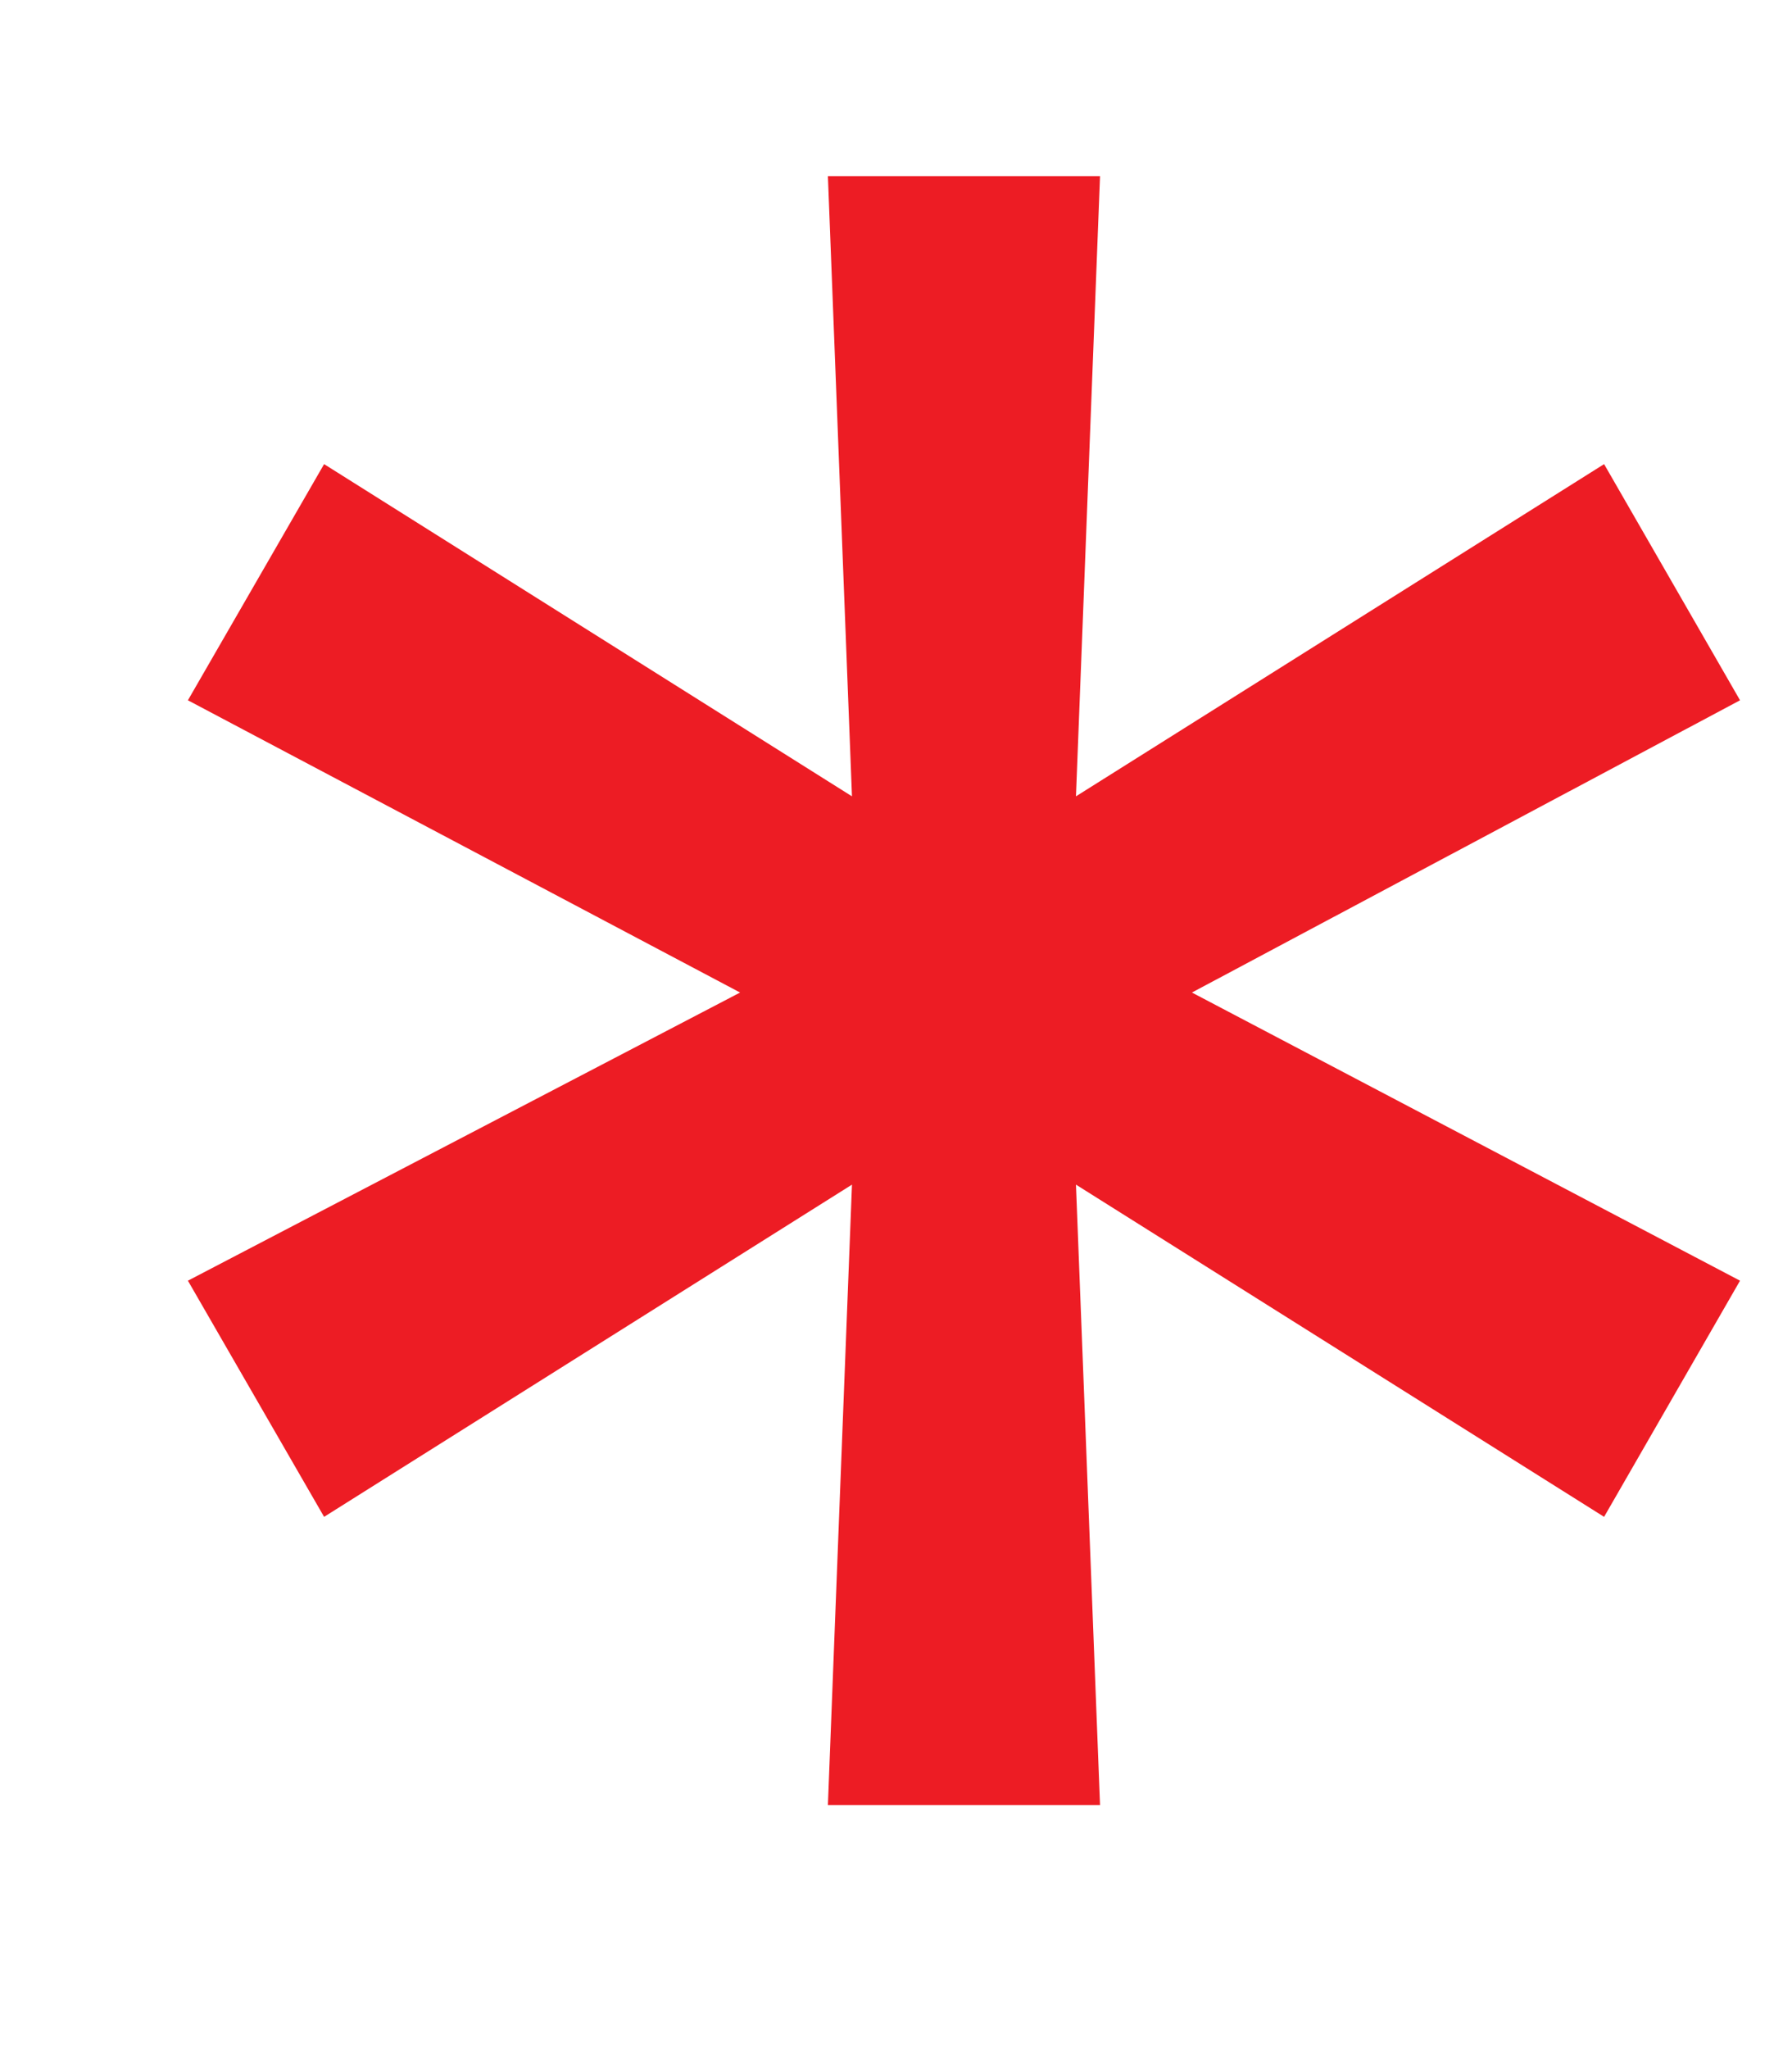 <svg width="7" height="8" viewBox="0 0 7 8" fill="none" xmlns="http://www.w3.org/2000/svg">
<path d="M3.234 7.047L3.328 4.625L1.266 5.922L0.734 5L2.891 3.875L0.734 2.734L1.266 1.812L3.328 3.109L3.234 0.688H4.297L4.203 3.109L6.266 1.812L6.797 2.734L4.656 3.875L6.797 5L6.266 5.922L4.203 4.625L4.297 7.047H3.234Z" fill="#ED1C24"/>
</svg>
